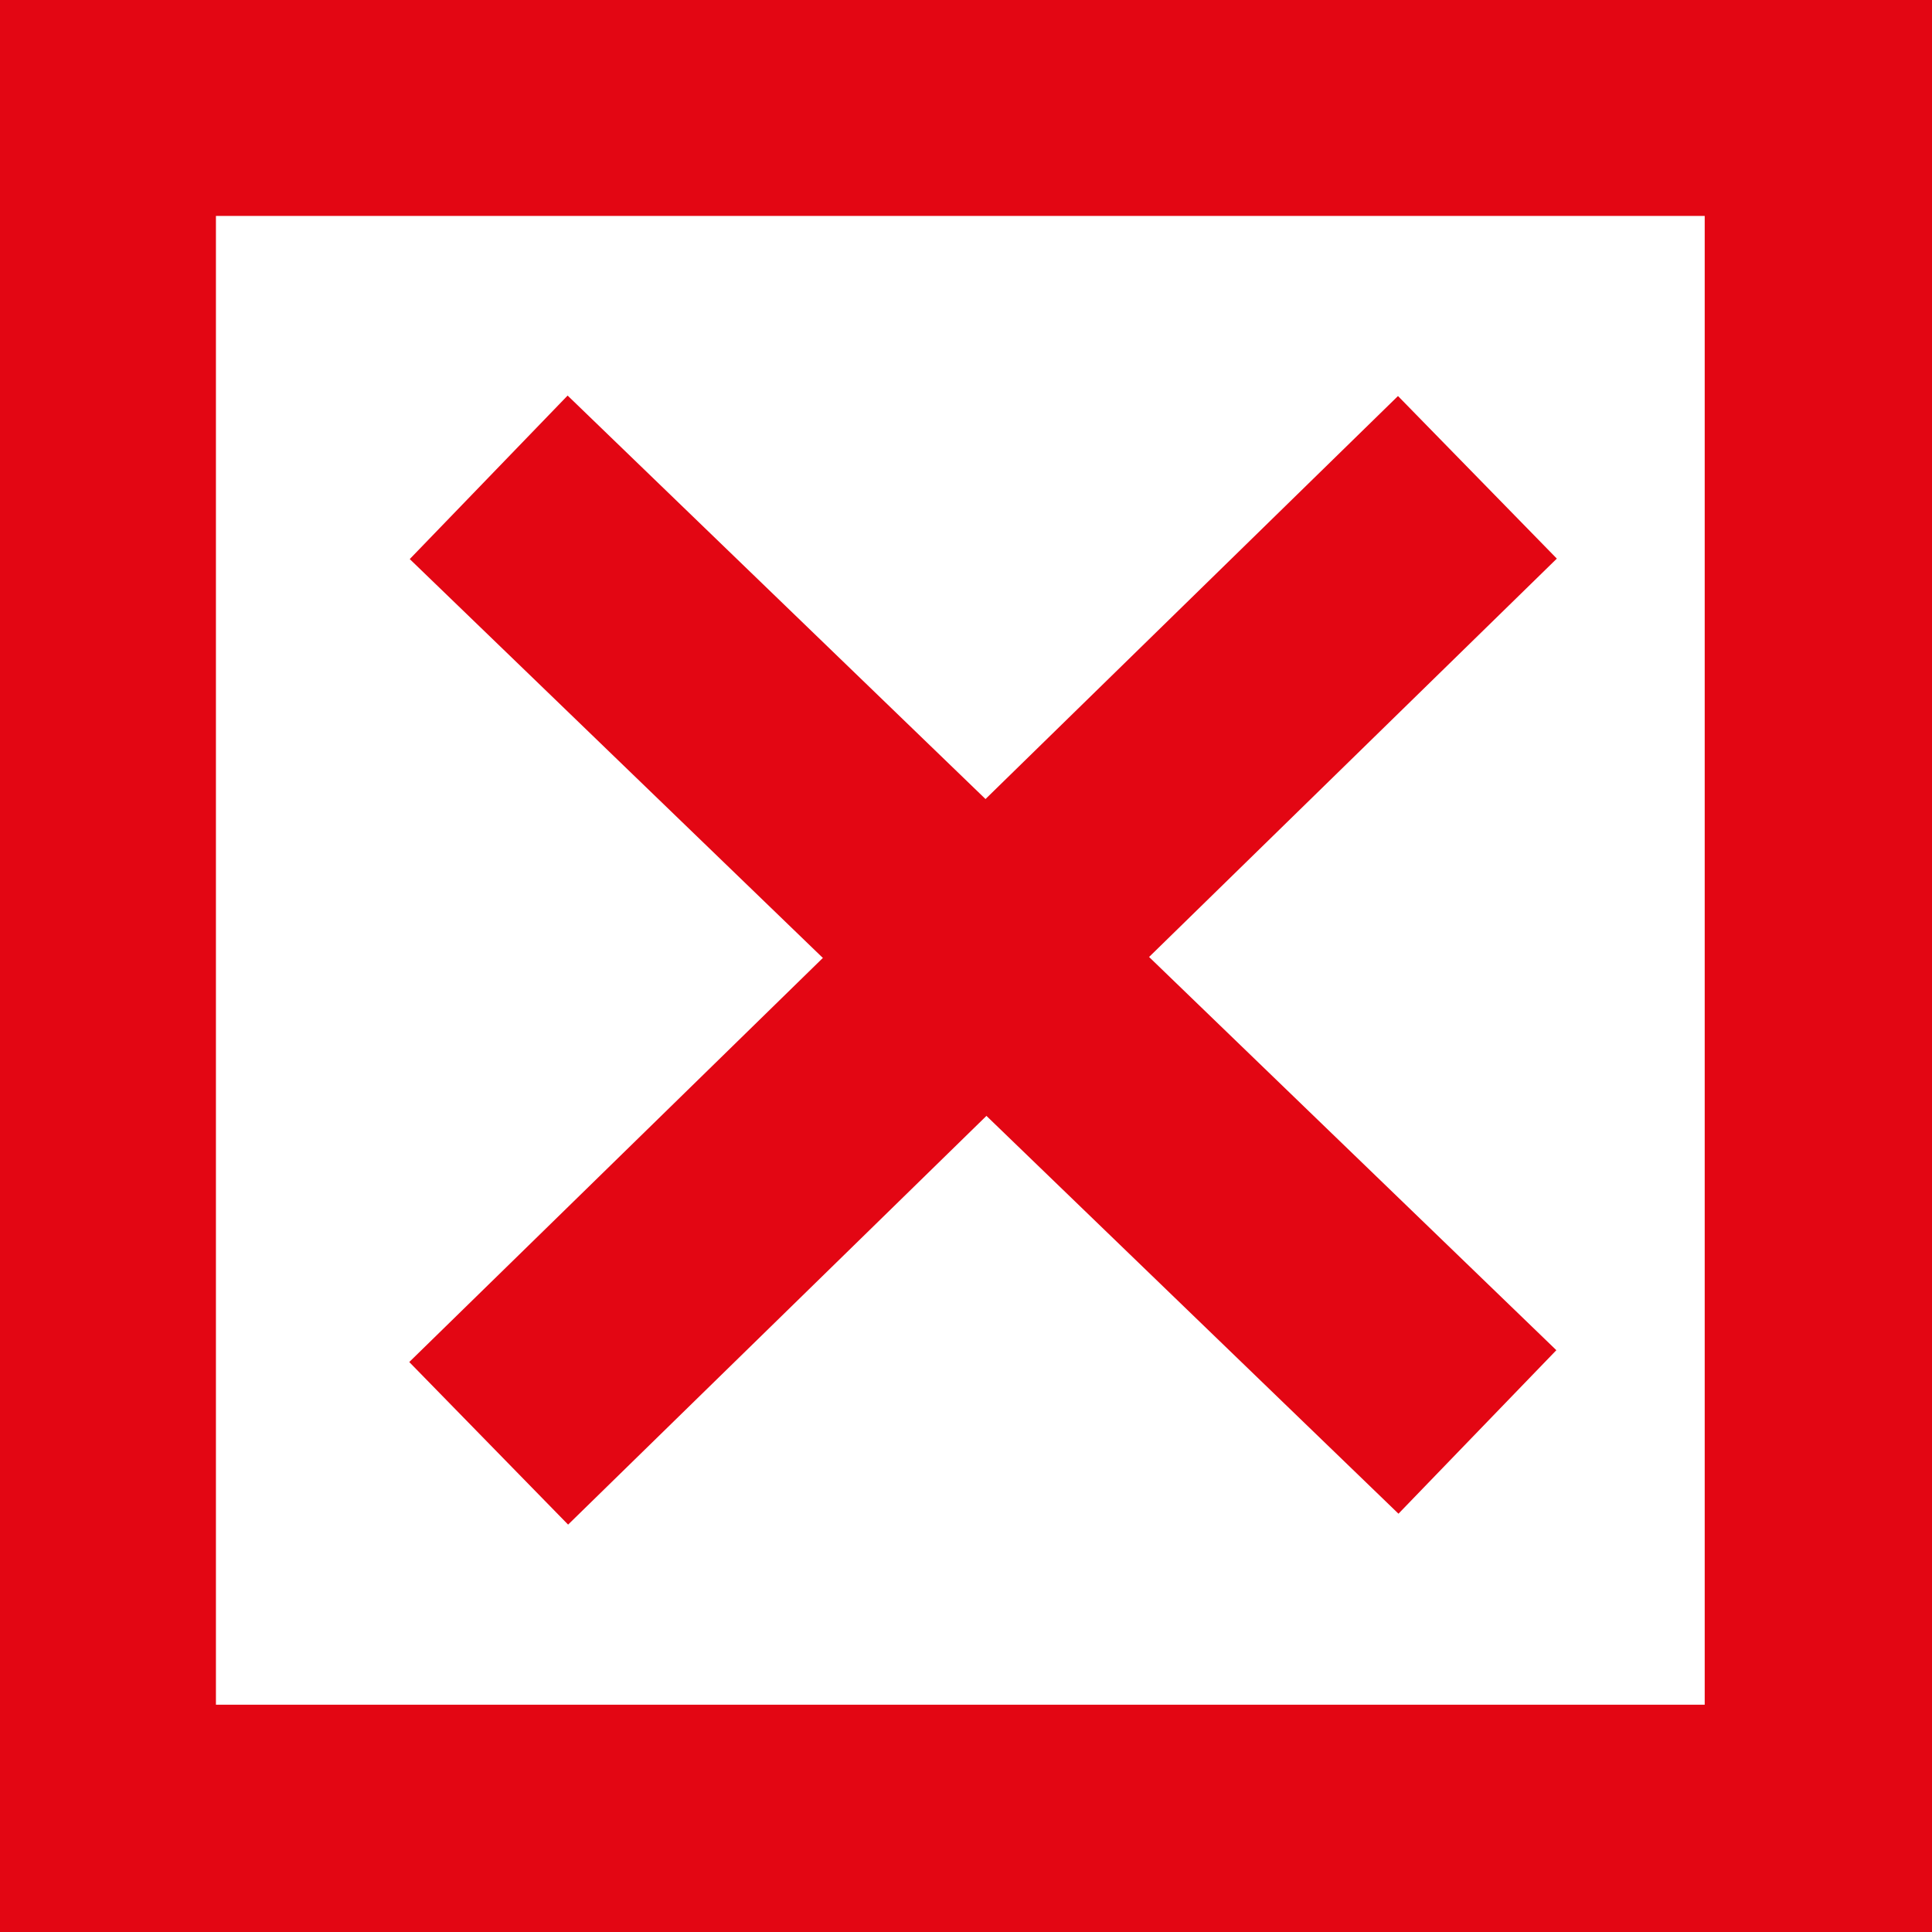 <?xml version="1.0" encoding="utf-8"?>
<!-- Generator: Adobe Illustrator 26.5.0, SVG Export Plug-In . SVG Version: 6.00 Build 0)  -->
<svg version="1.1" id="Layer_2" xmlns="http://www.w3.org/2000/svg" xmlns:xlink="http://www.w3.org/1999/xlink" x="0px" y="0px"
	 viewBox="0 0 17 17" style="enable-background:new 0 0 17 17;" xml:space="preserve">
<rect x="0" y="0" width="17" height="17" fill="#333333" stroke="none"/>
<style type="text/css">
	.st0{fill:#FFFFFF;stroke:#E30613;stroke-width:2;stroke-miterlimit:10;}
	.st1{fill:none;stroke:#E30613;stroke-width:2;stroke-miterlimit:10;}
</style>
<g id="Layer_1-2">
	<rect x="0.9" y="0.9" class="st0" width="15.1" height="15.1"/>
	<line class="st1" x1="4.3" y1="4.2" x2="13" y2="12.6"/>
	<line class="st1" x1="13" y1="4.2" x2="4.3" y2="12.7"/>
</g>
</svg>
